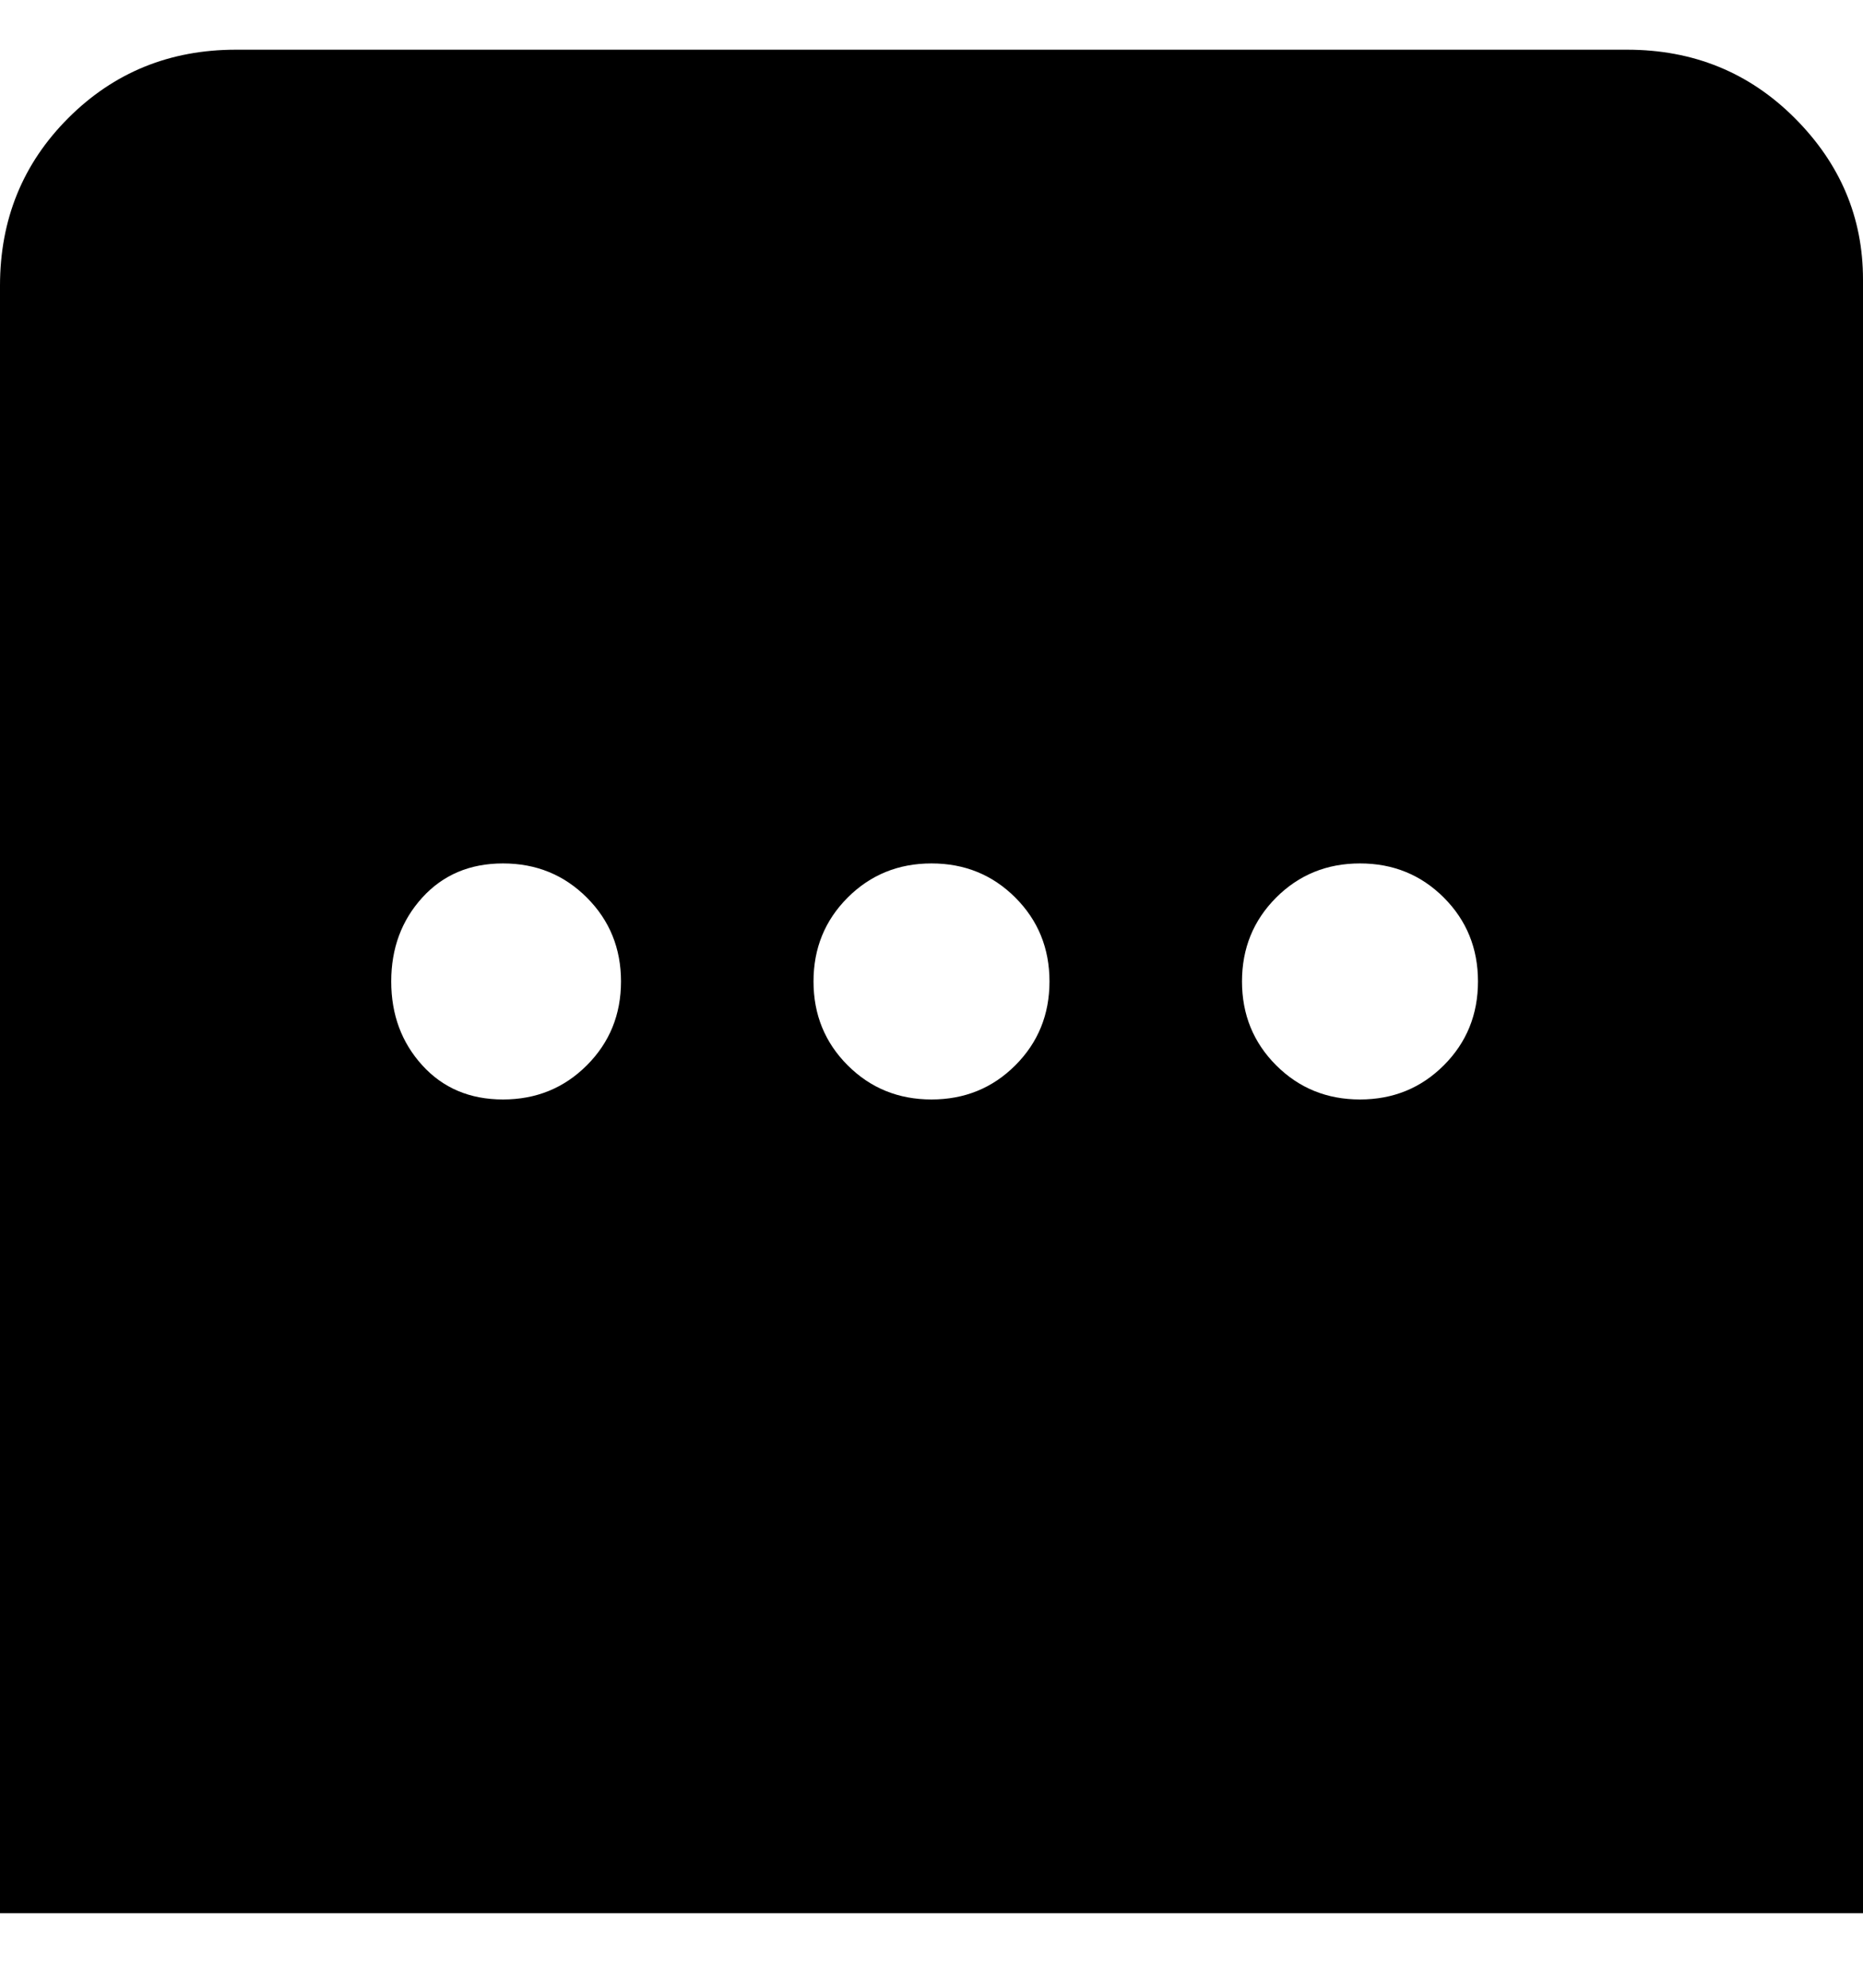 <svg viewBox="0 0 300 320" xmlns="http://www.w3.org/2000/svg"><path d="M263 8H38Q22 8 11 19T0 46v262h300V45q0-15-11-26T262 8h1zM81 177q-8 0-13-5.5T63 158q0-8 5-13.5t13-5.5q8 0 13.5 5.5T100 158q0 8-5.5 13.5T81 177zm69 0q-8 0-13.5-5.5T131 158q0-8 5.5-13.5T150 139q8 0 13.5 5.5T169 158q0 8-5.5 13.5T150 177zm69 0q-8 0-13.5-5.5T200 158q0-8 5.5-13.5T219 139q8 0 13.5 5.5T238 158q0 8-5.5 13.5T219 177z"/></svg>
